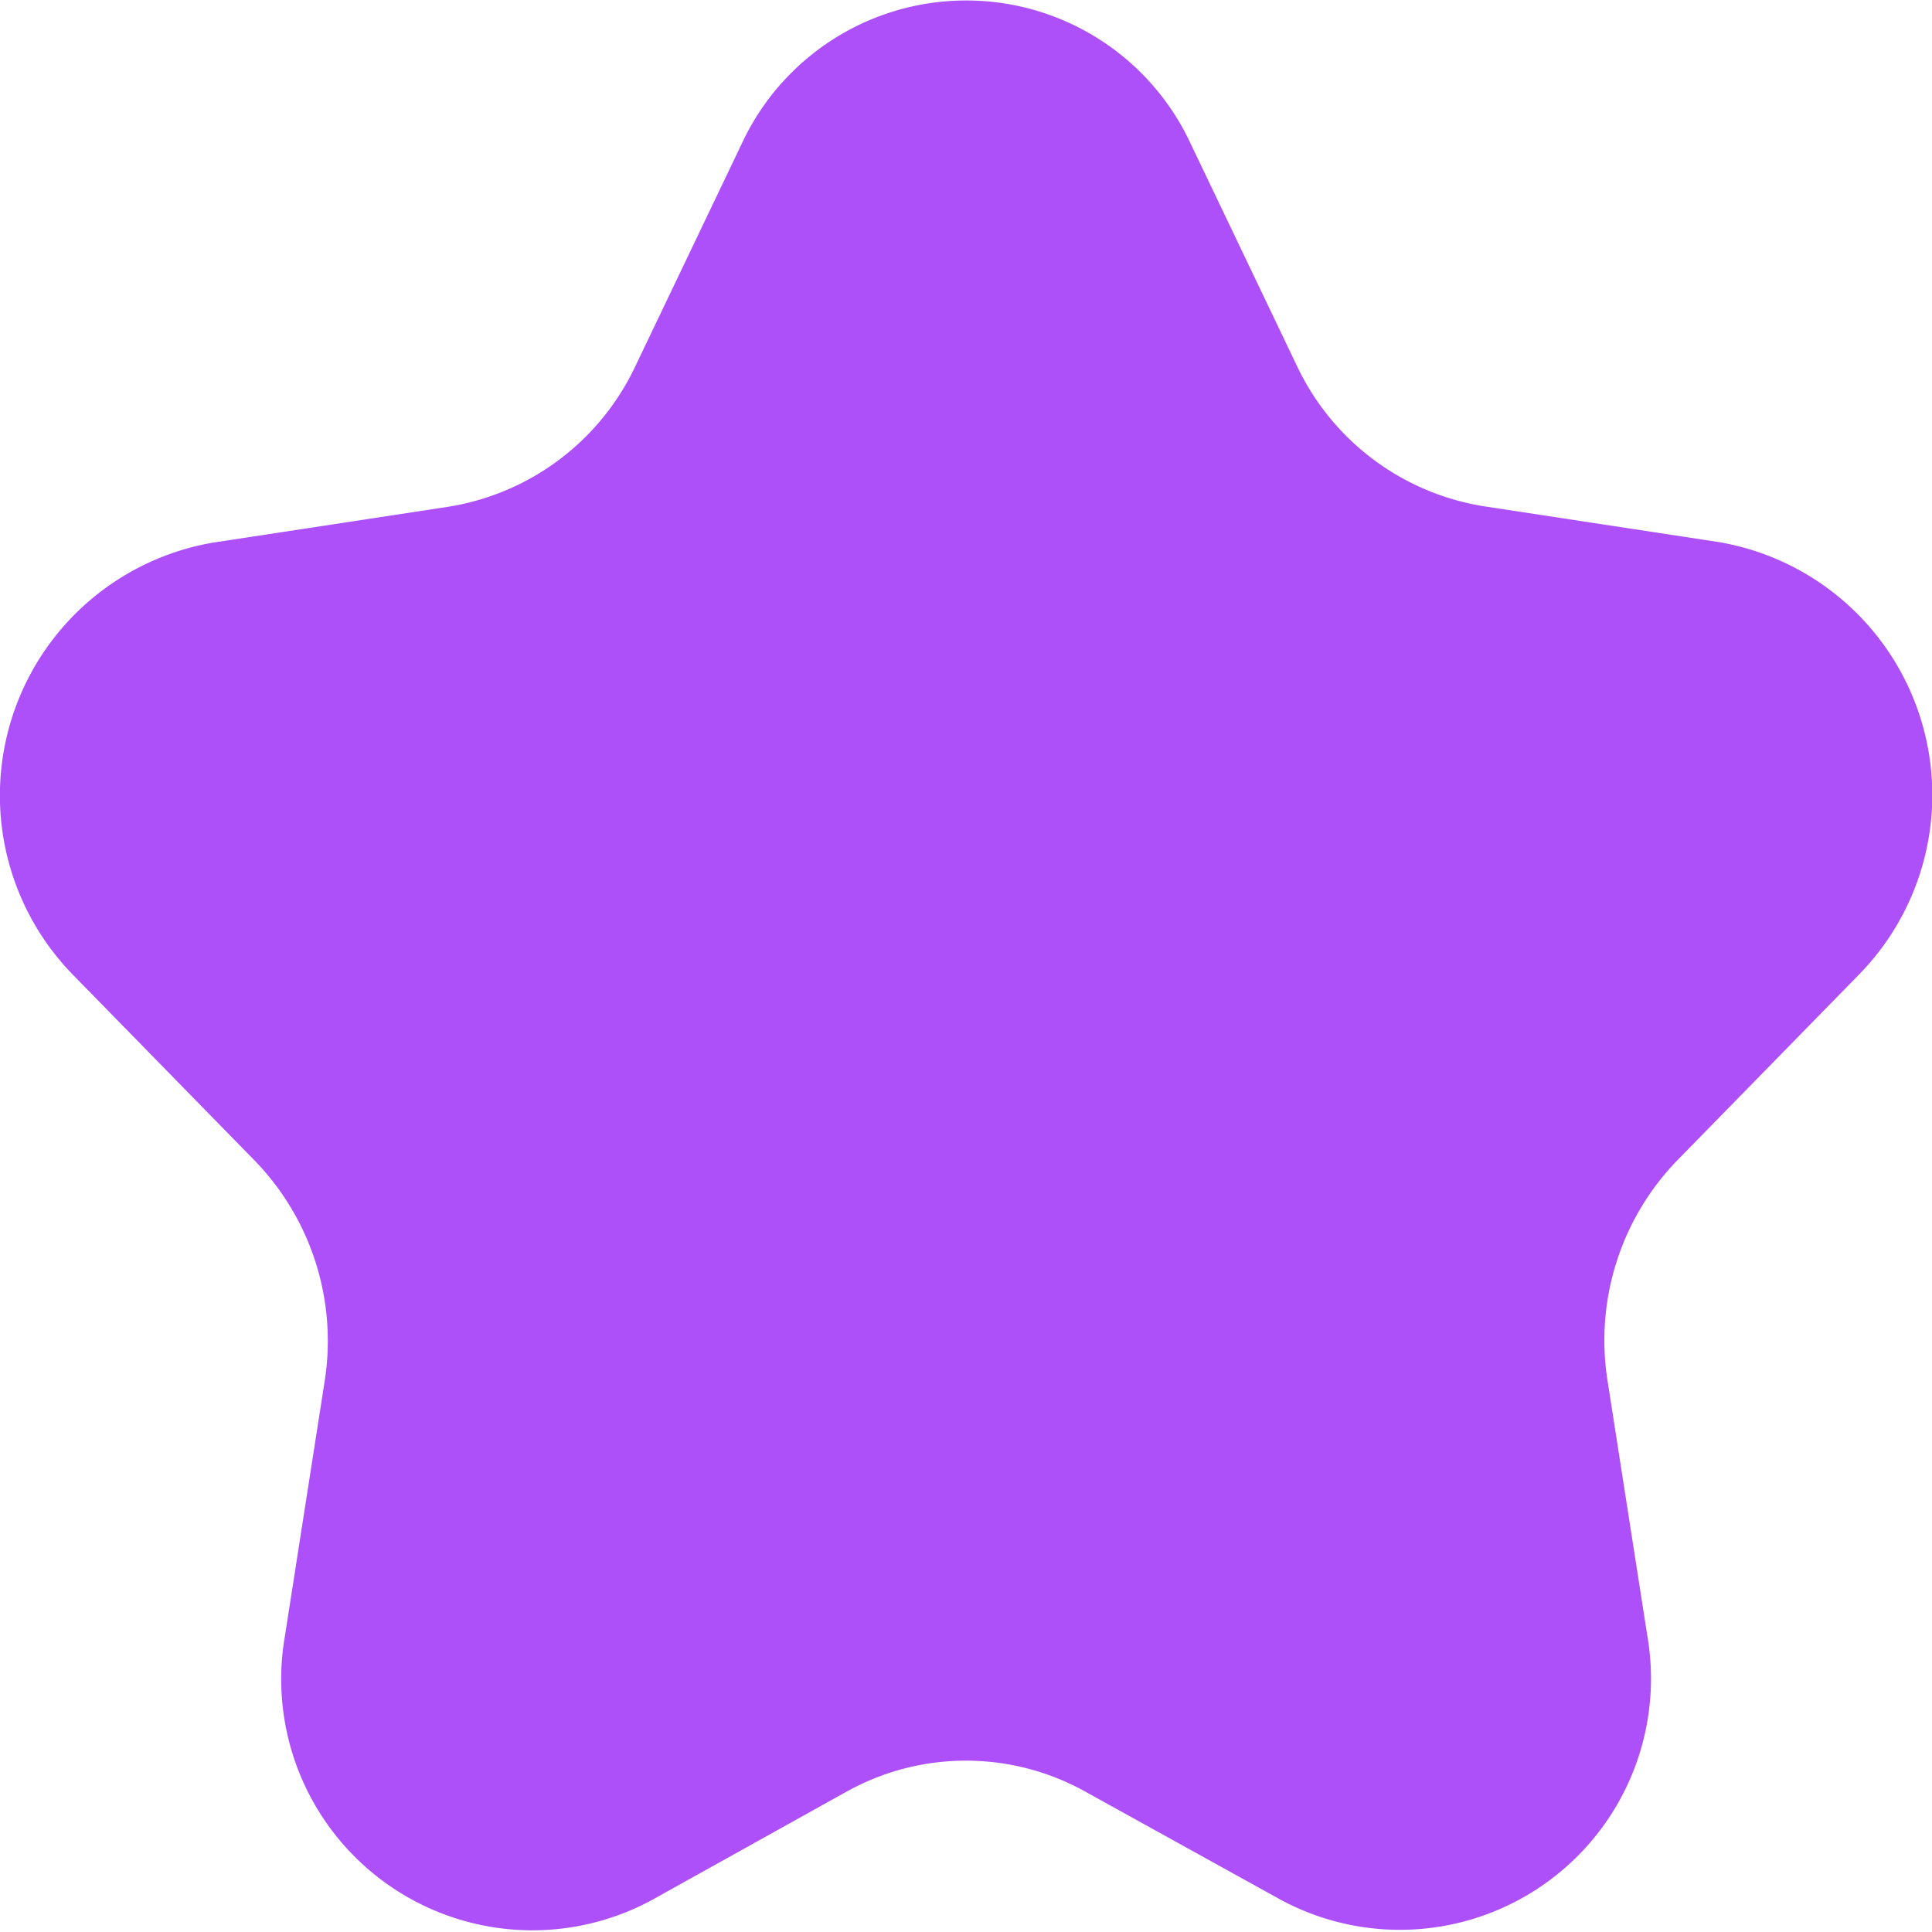 <svg xmlns="http://www.w3.org/2000/svg" width="20" height="20" viewBox="0 0 20 20"><path d="M130.868,62.538l1.1,2.3a2.593,2.593,0,0,0,1.943,1.456l2.427.37a2.656,2.656,0,0,1,1.448,4.478l-1.878,1.92a2.677,2.677,0,0,0-.724,2.282l.412,2.642a2.6,2.6,0,0,1-3.792,2.734L129.78,79.6a2.54,2.54,0,0,0-2.475,0l-2.021,1.125a2.6,2.6,0,0,1-3.792-2.734l.412-2.642a2.679,2.679,0,0,0-.724-2.282l-1.878-1.92a2.656,2.656,0,0,1,1.448-4.478l2.427-.37a2.592,2.592,0,0,0,1.943-1.456l1.1-2.3A2.562,2.562,0,0,1,130.868,62.538Z" transform="translate(-118.543 -61.052)" fill="#ae50fa"/></svg>